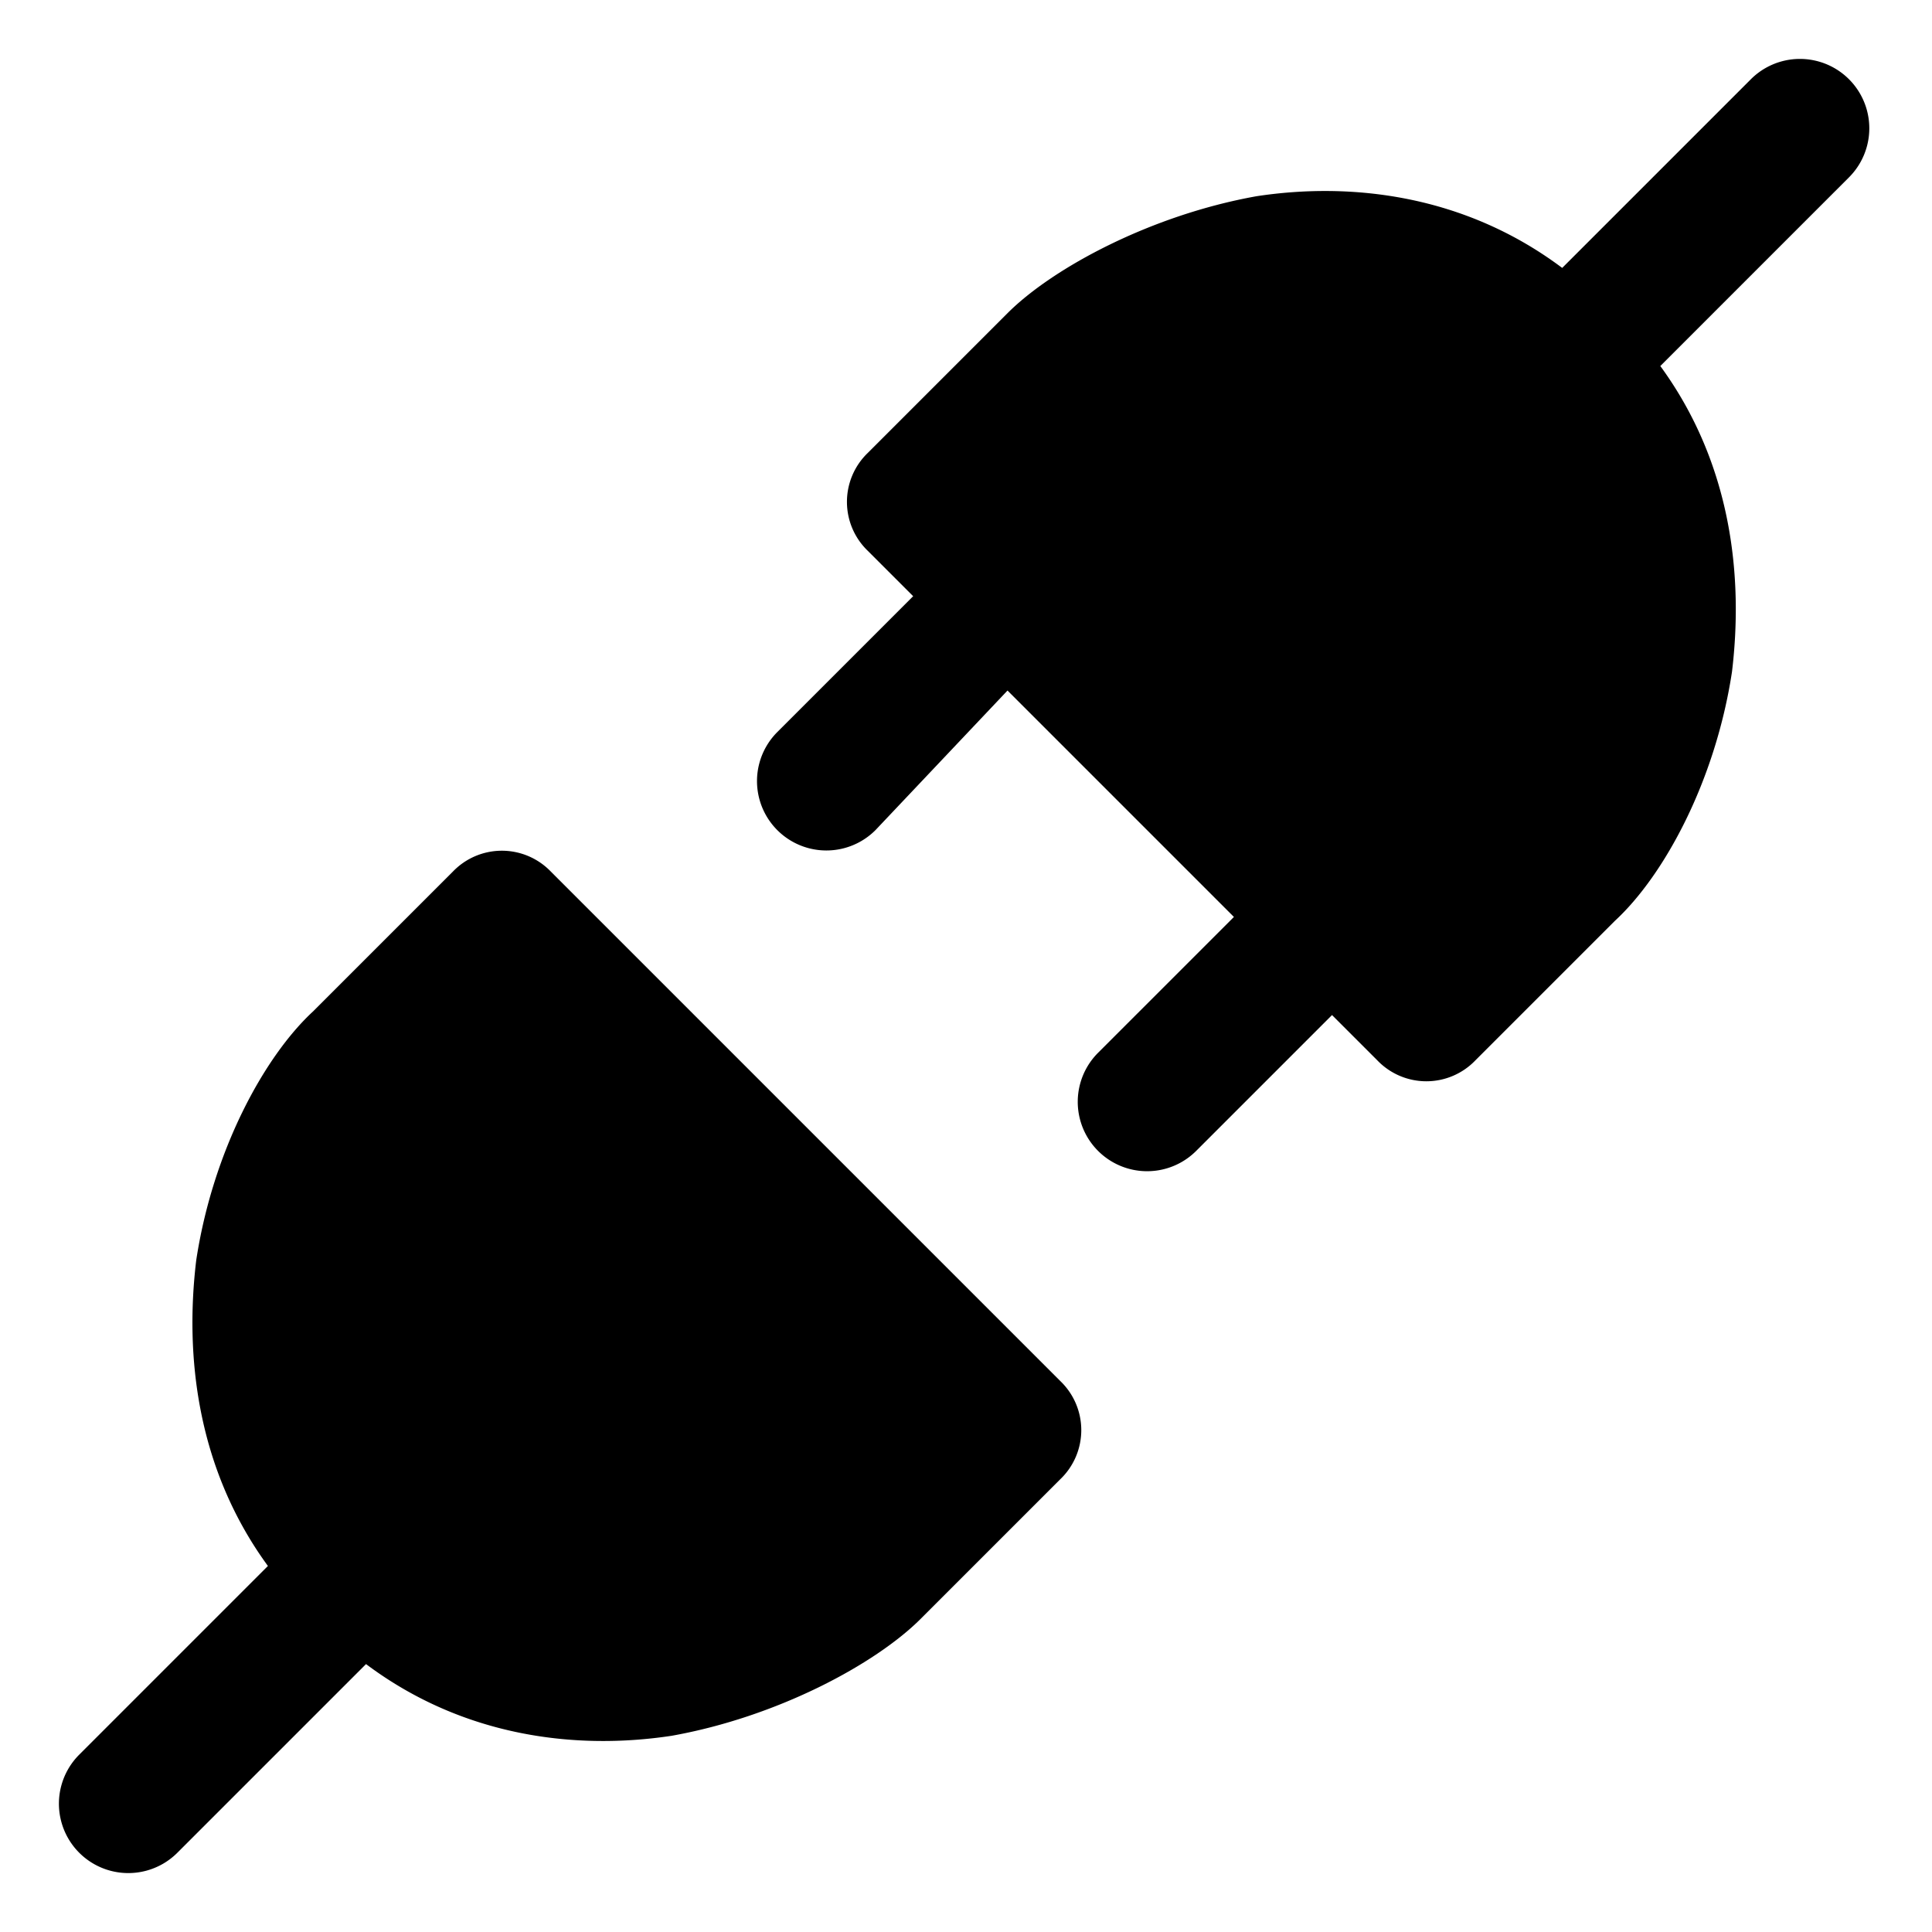 <svg version="1.1" viewBox="0 0 512 512" xmlns="http://www.w3.org/2000/svg">
  <path d="m47 491a18 18 0 0 1-26-26l50-50c-19-26-22-56-19-81 4.4-29 18-54 31-66l37-37a18 18 0 0 1 26 0l135 135a18 18 0 0 1 0 26l-37 37c-12 12-38 26-66 31-25 3.8-55 0.49-81-19zm185-271a18 18 0 1 1-26-26l36-36-12-12a18 18 0 0 1 0-26l37-37c12-12 38-26 66-31 25-3.8 55-0.49 81 19l50-50a18 18 0 1 1 26 26l-50 50c19 26 22 56 19 81-4.4 29-18 54-31 66l-37 37a18 18 0 0 1-26 0l-12-12-36 36a18 18 0 1 1-26-26l36-36-60-60z" fill="currentColor" stroke-width="25"/>
</svg>
